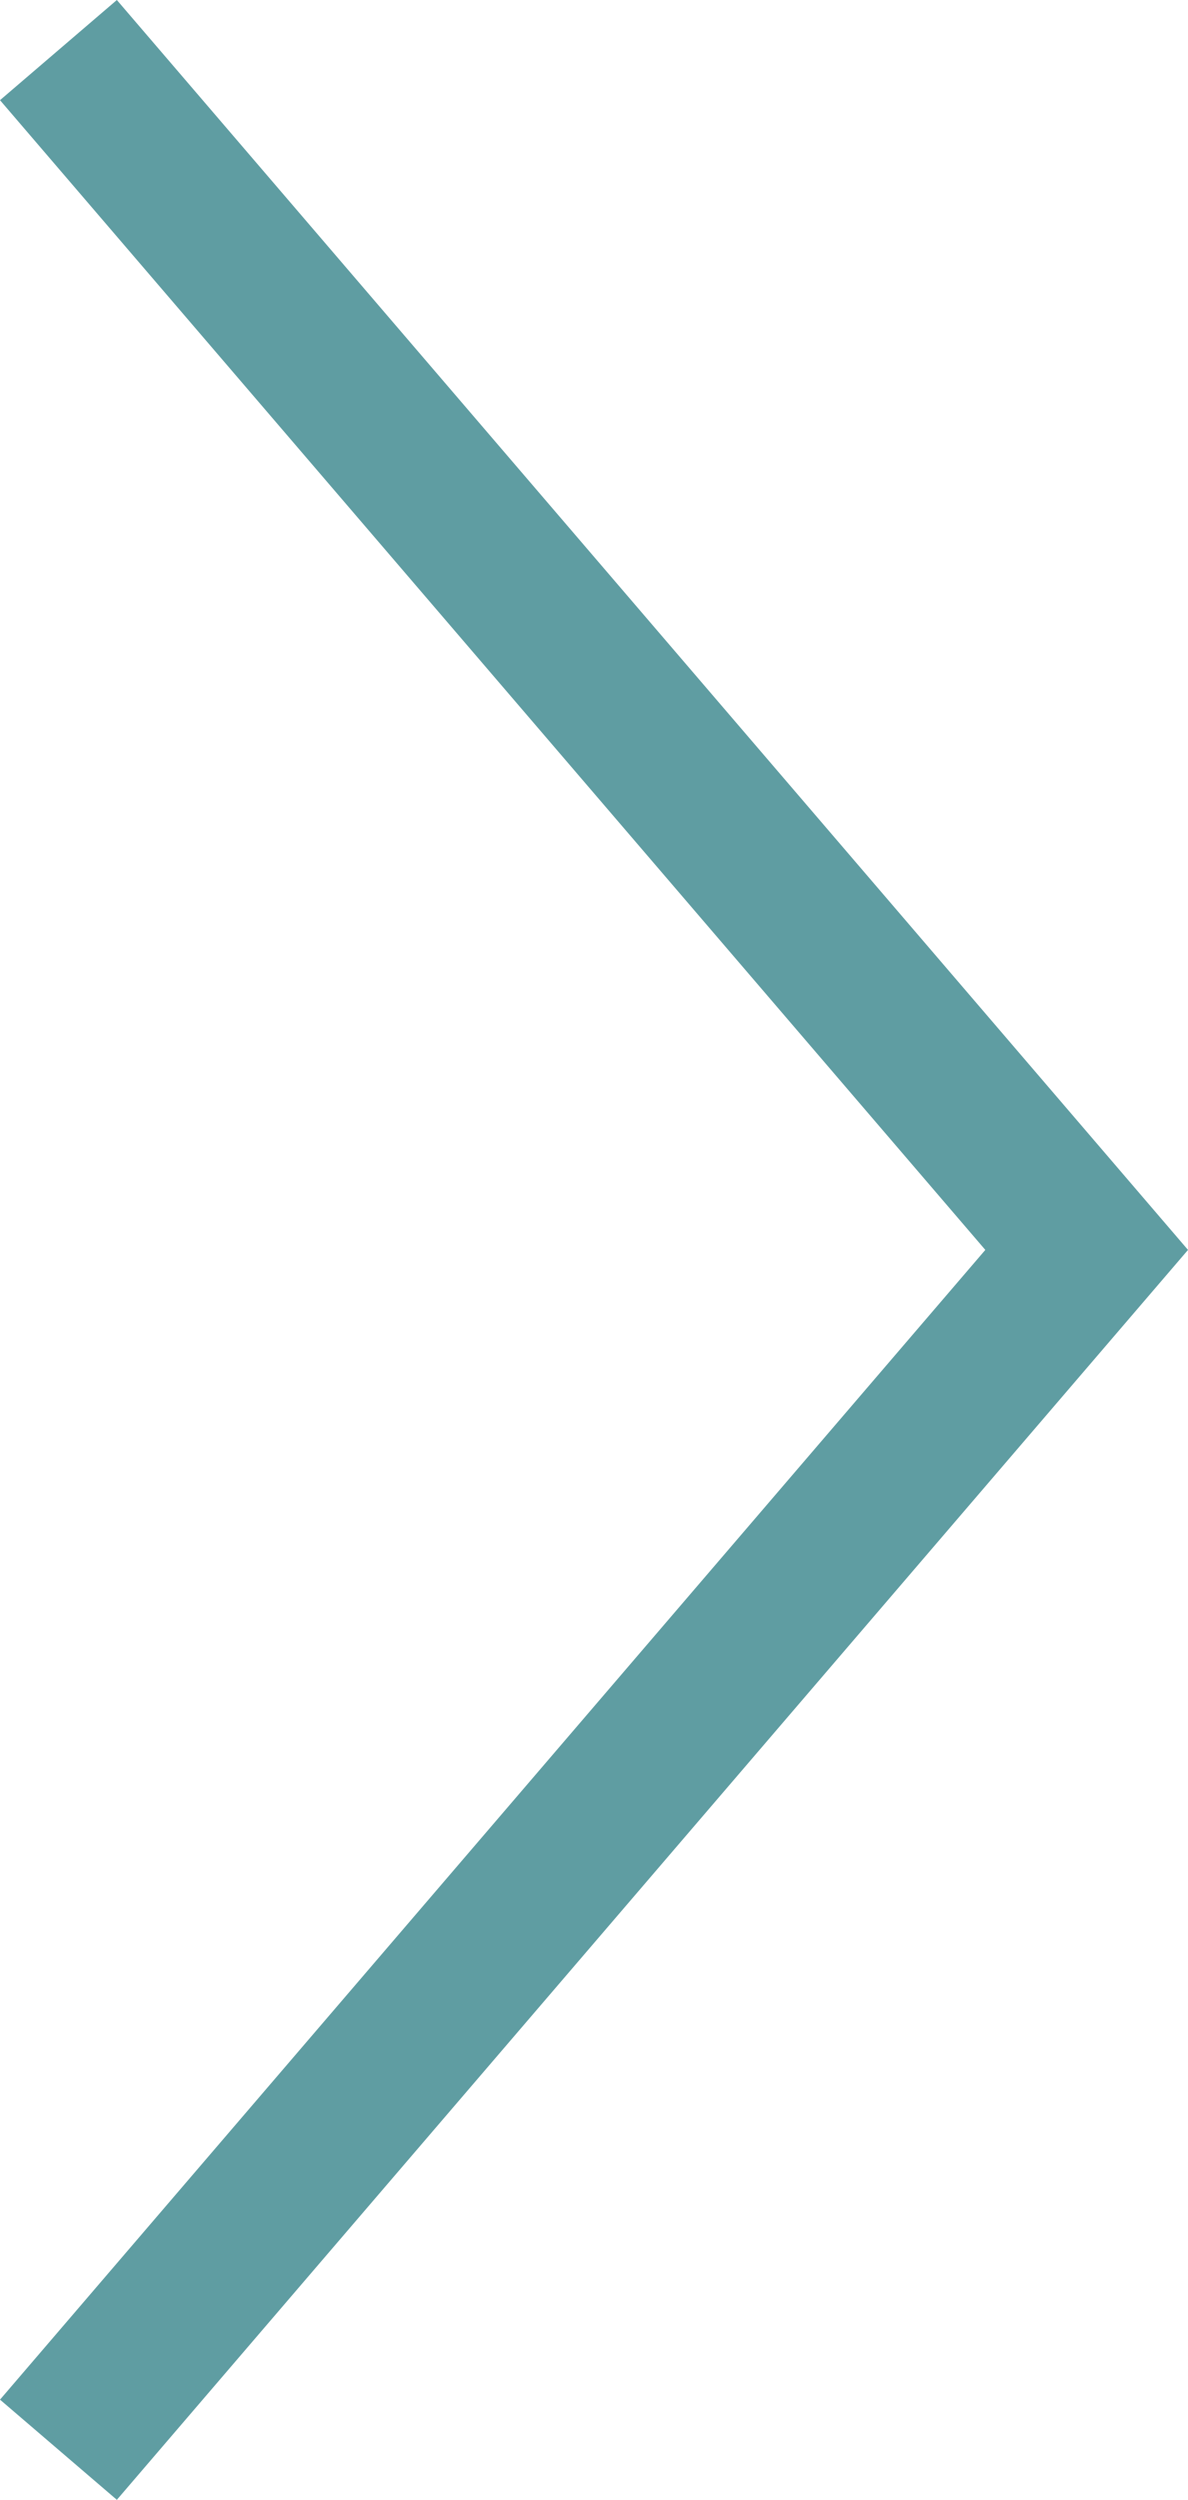 <svg xmlns="http://www.w3.org/2000/svg" width="18.218" height="38.328" viewBox="0 0 18.218 38.328">
  <path id="Combined_Shape_Copy" data-name="Combined Shape Copy" d="M0,0,15,17.5,0,35" transform="translate(1.664 1.664)" fill="none" stroke="#1f767d" stroke-linecap="square" stroke-miterlimit="10" stroke-width="2.36" opacity="0.711"/>
</svg>
